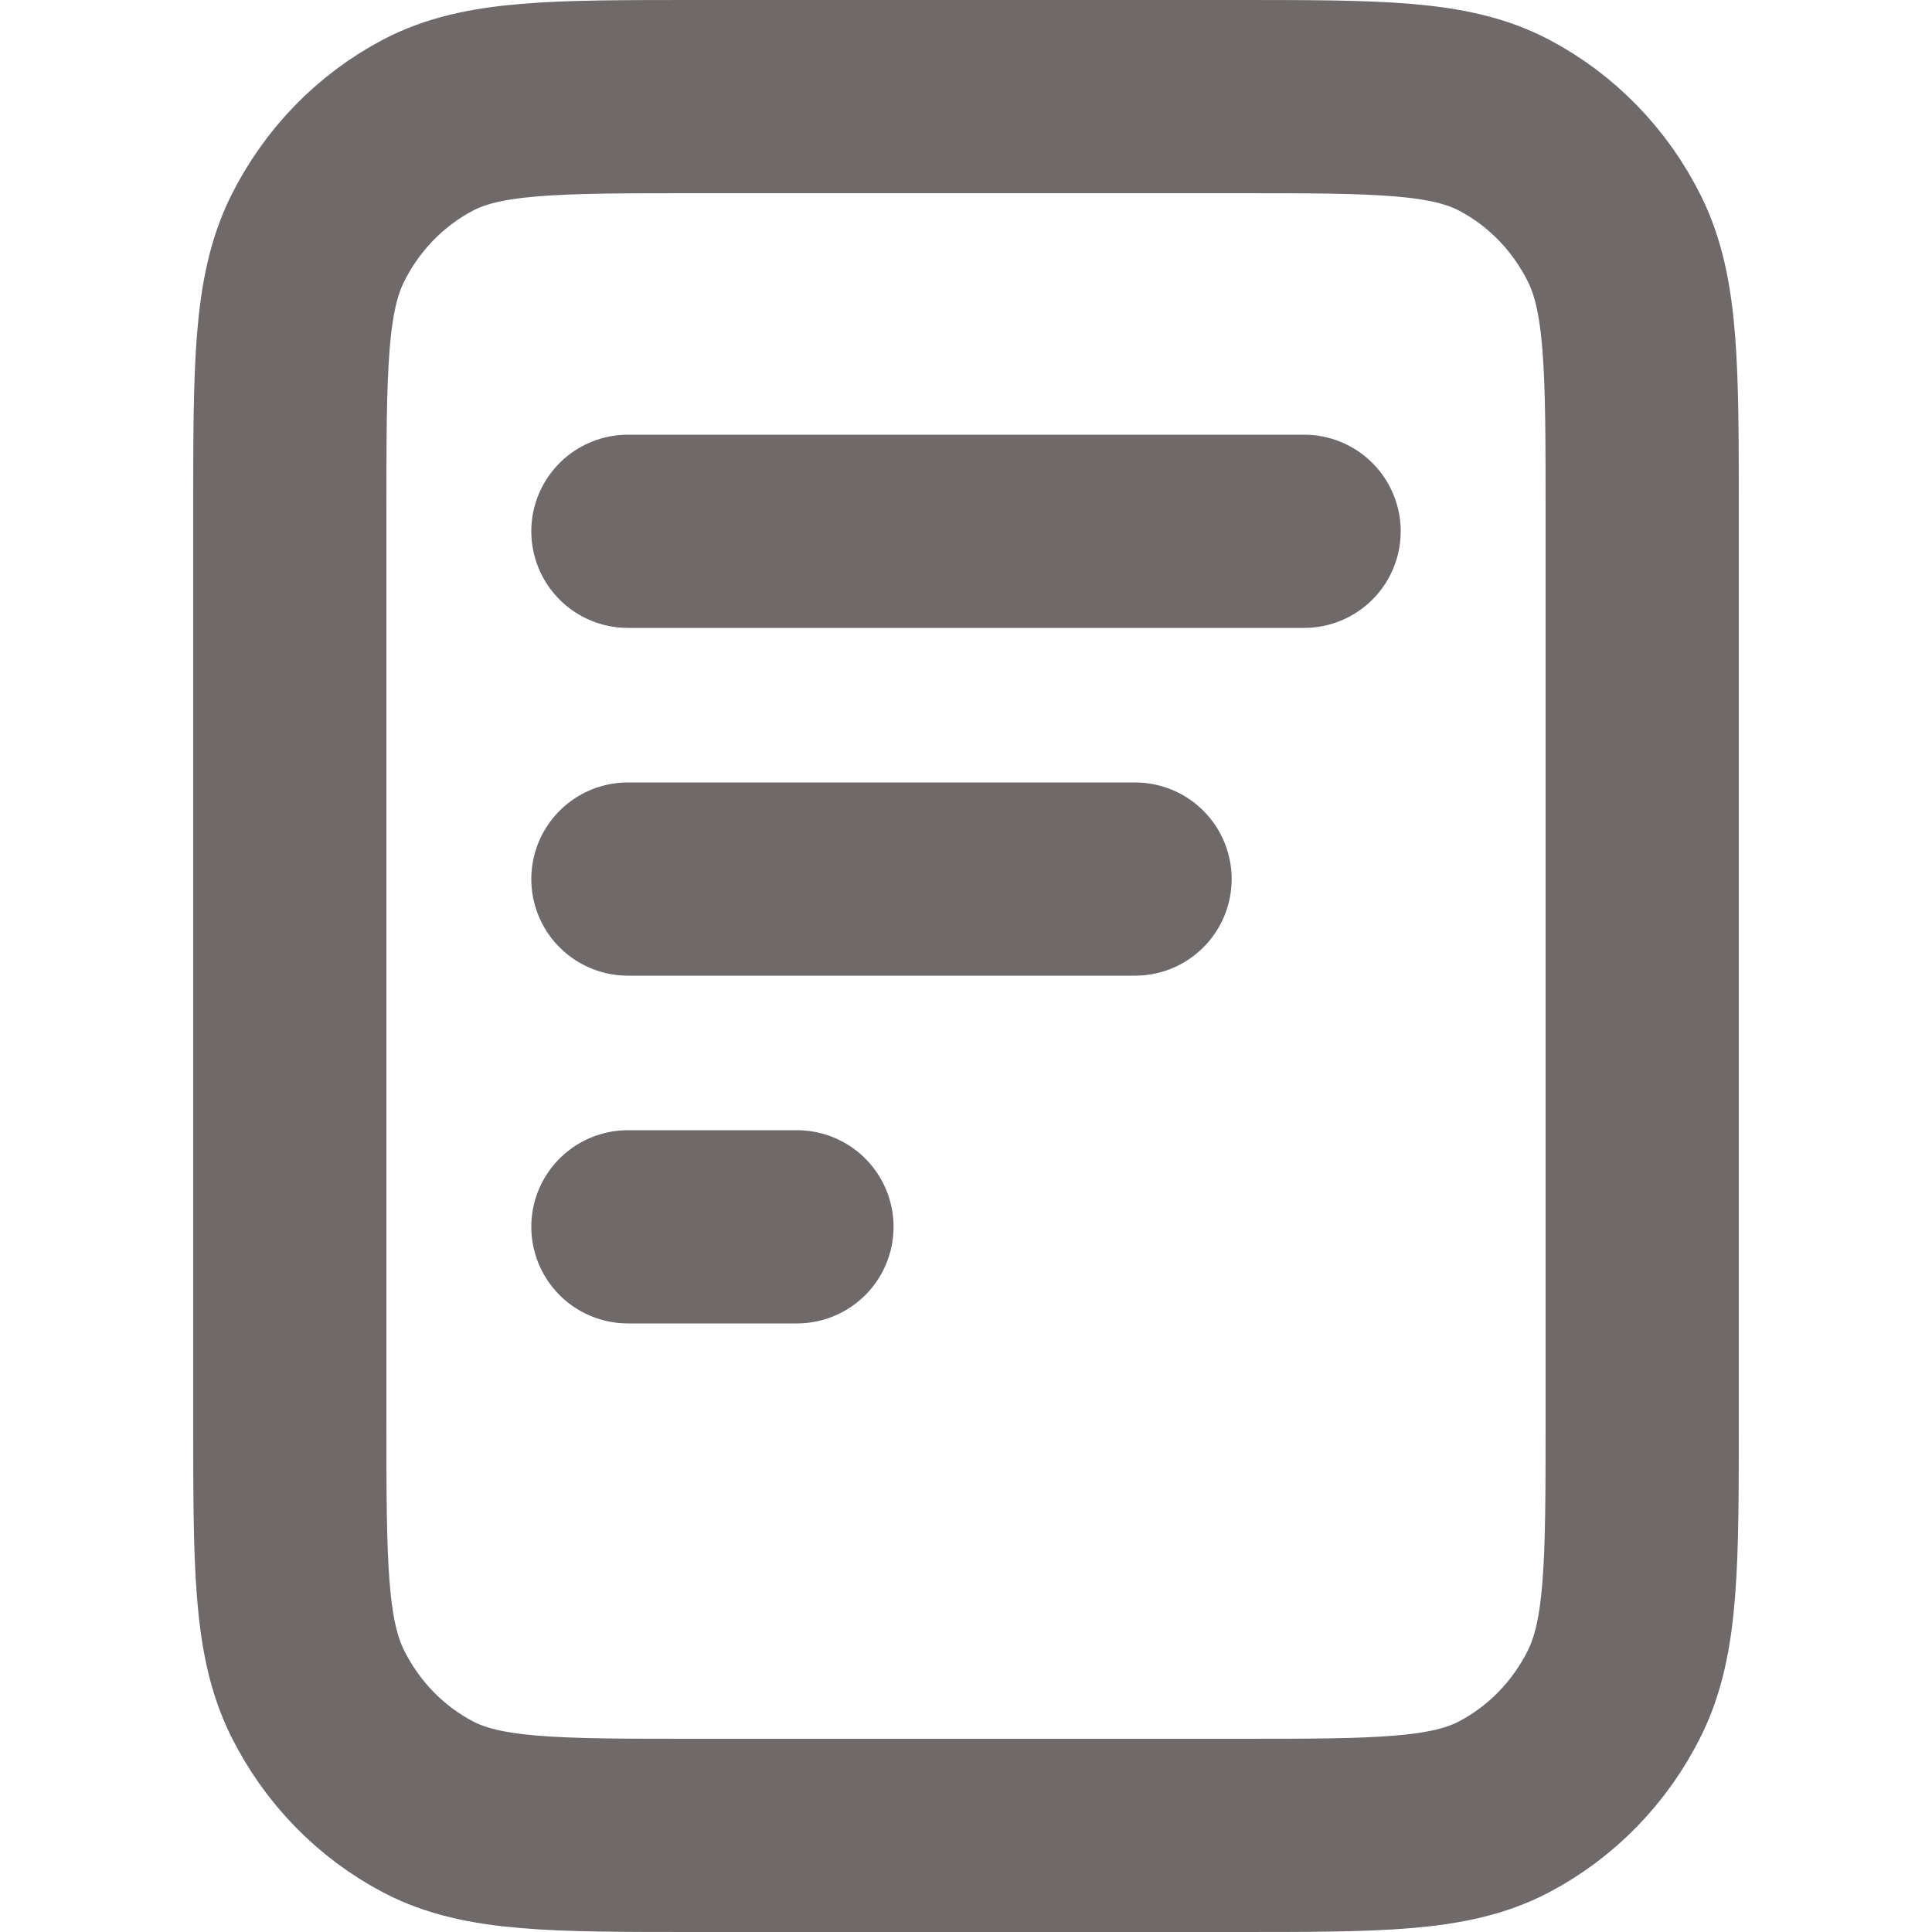 <svg width="20" height="20" viewBox="0 0 20 20" fill="none" xmlns="http://www.w3.org/2000/svg">
<path d="M11.75 9.1H6.5M8.25 12.7H6.5M13.5 5.5H6.5M17 5.32V14.68C17 16.192 17 16.948 16.714 17.526C16.462 18.034 16.061 18.447 15.567 18.706C15.005 19 14.27 19 12.8 19H7.2C5.73 19 4.995 19 4.433 18.706C3.939 18.447 3.538 18.034 3.286 17.526C3 16.948 3 16.192 3 14.68V5.32C3 3.808 3 3.052 3.286 2.474C3.538 1.966 3.939 1.553 4.433 1.294C4.995 1 5.73 1 7.2 1H12.8C14.27 1 15.005 1 15.567 1.294C16.061 1.553 16.462 1.966 16.714 2.474C17 3.052 17 3.808 17 5.32Z" stroke="#6F6969" stroke-width="2" stroke-linecap="round" stroke-linejoin="round"/>
</svg>
